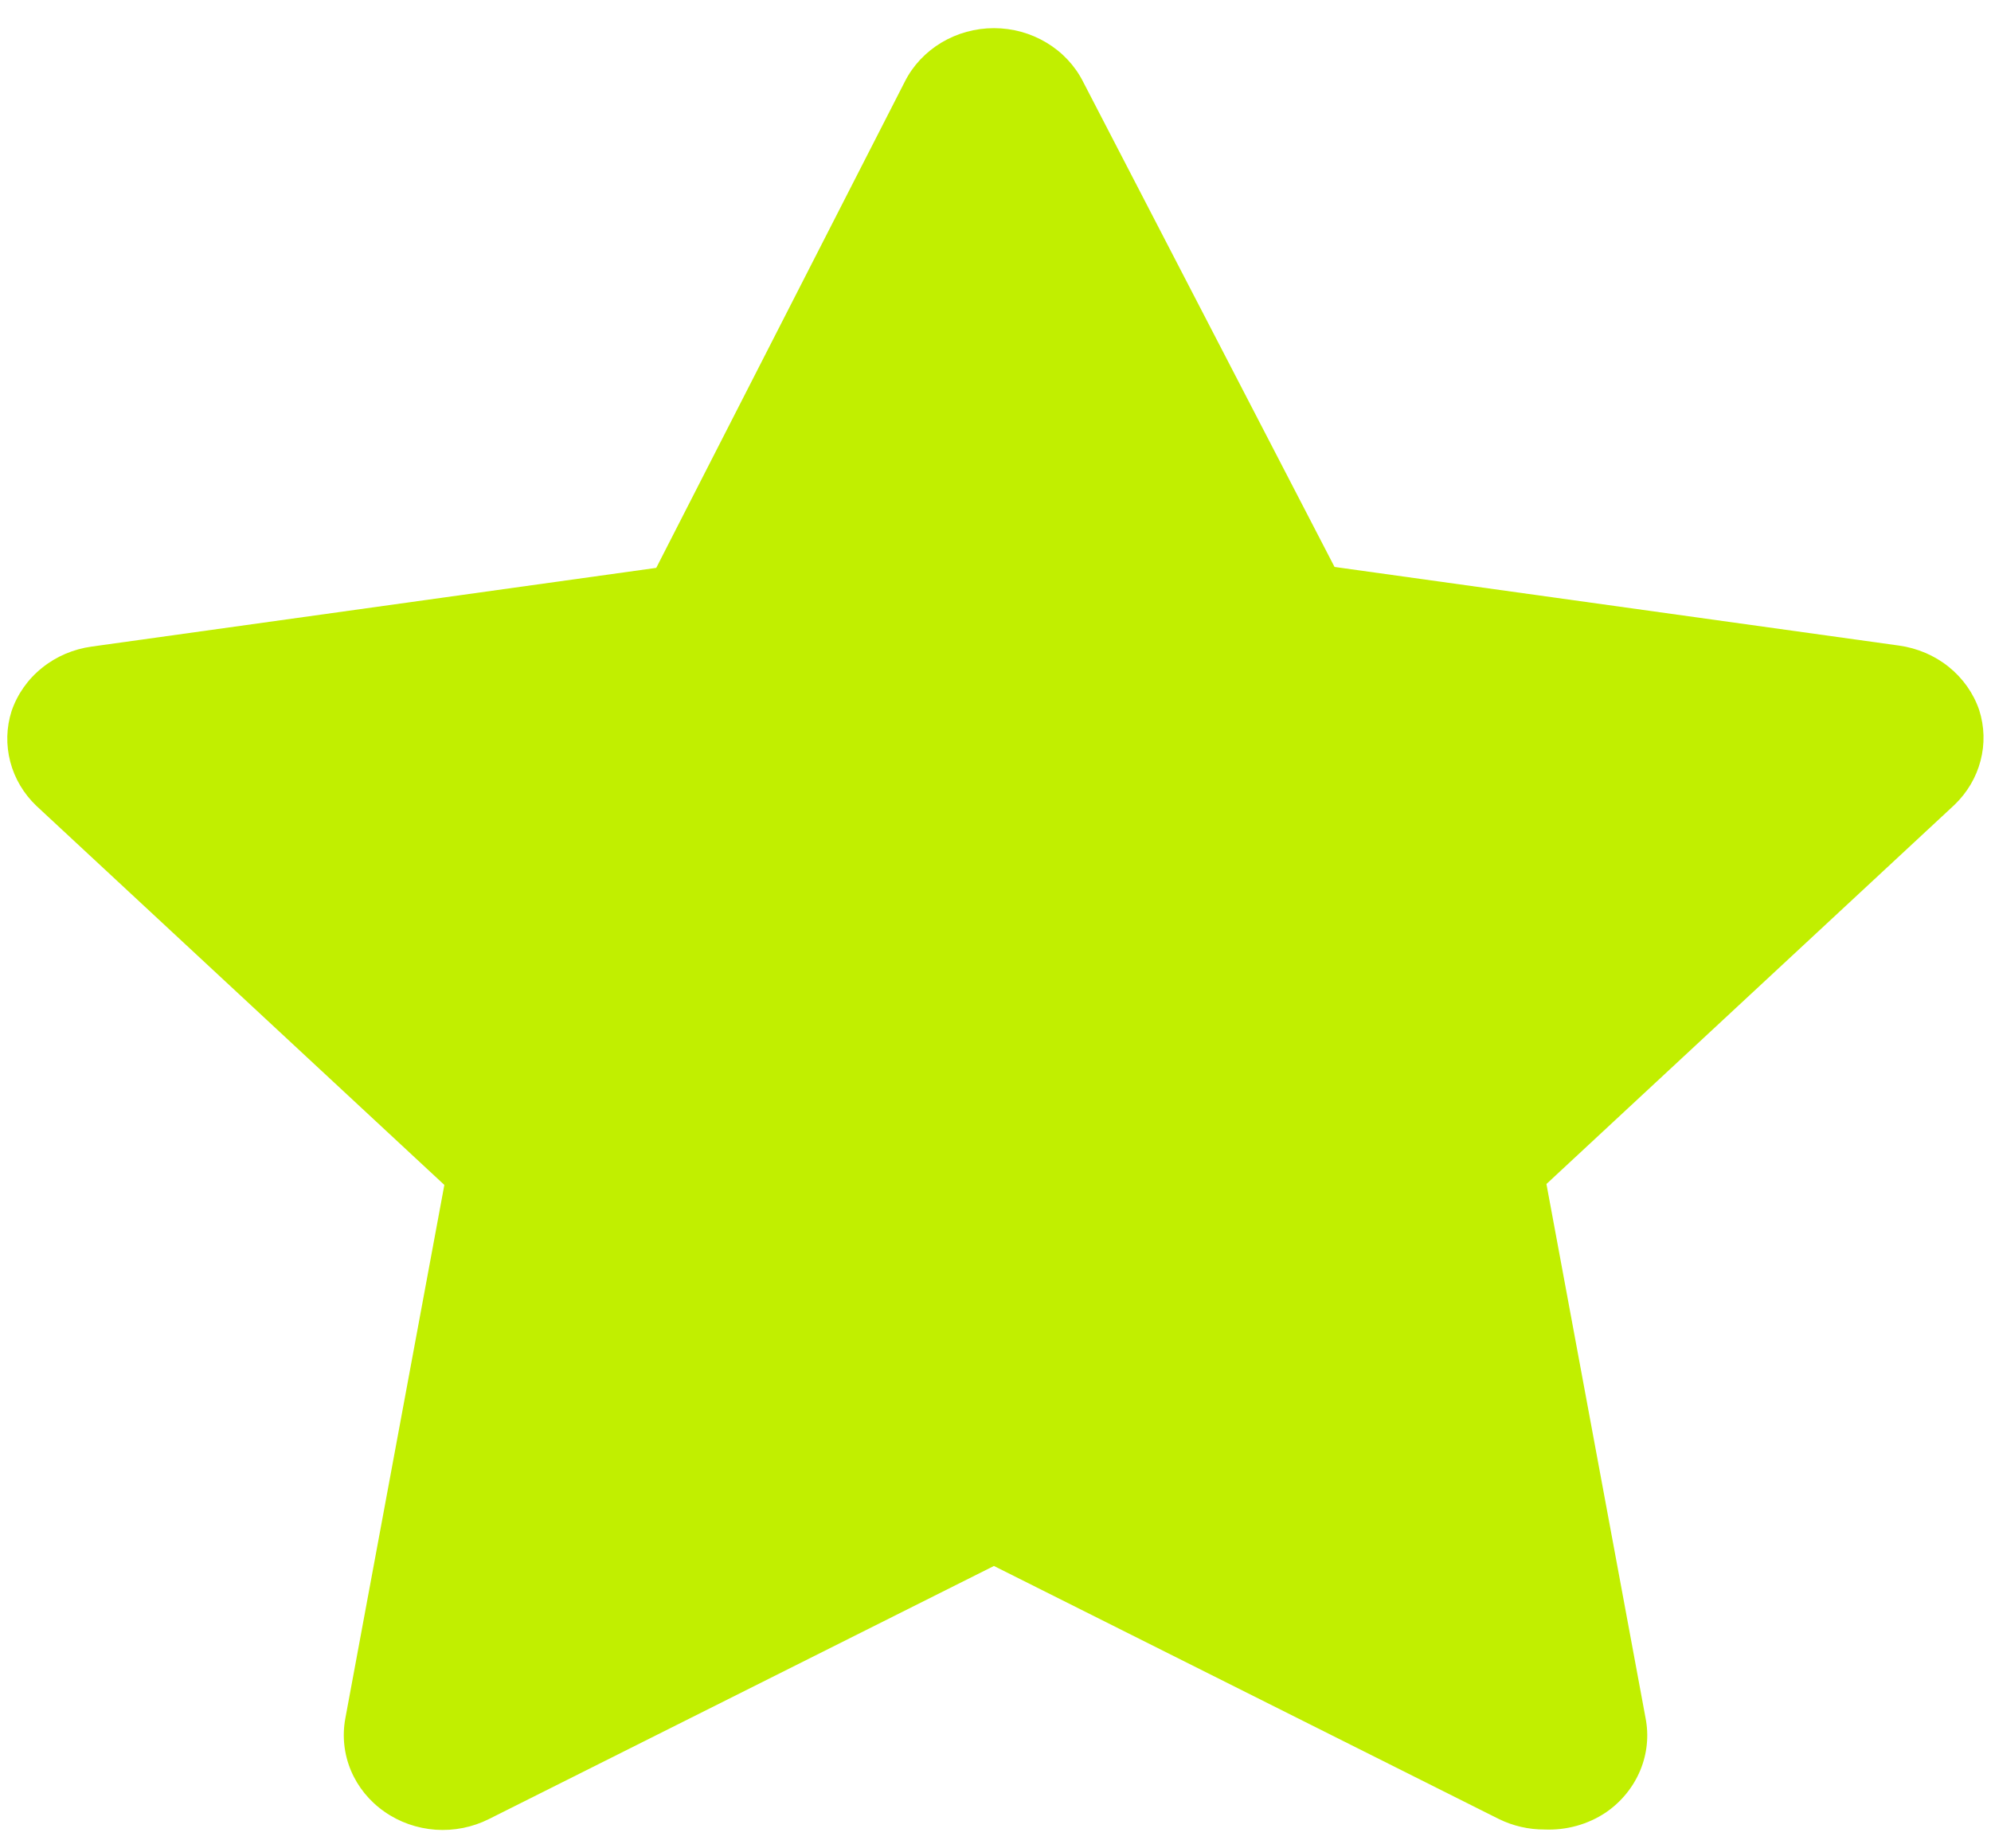 <svg width="28" height="26" viewBox="0 0 28 26" fill="none" xmlns="http://www.w3.org/2000/svg">
<path d="M21.721 25.735C21.498 25.736 21.278 25.685 21.08 25.588L13.978 22.028L6.876 25.588C6.645 25.704 6.385 25.756 6.125 25.738C5.865 25.719 5.616 25.632 5.406 25.484C5.195 25.337 5.032 25.136 4.935 24.905C4.838 24.673 4.811 24.42 4.856 24.175L6.249 16.668L0.511 11.335C0.332 11.164 0.205 10.949 0.144 10.714C0.083 10.479 0.089 10.233 0.163 10.002C0.244 9.765 0.392 9.554 0.592 9.394C0.791 9.233 1.034 9.13 1.291 9.095L9.229 7.988L12.725 1.148C12.838 0.923 13.017 0.733 13.238 0.6C13.46 0.467 13.716 0.396 13.978 0.396C14.239 0.396 14.496 0.467 14.717 0.6C14.939 0.733 15.117 0.923 15.231 1.148L18.768 7.975L26.706 9.081C26.964 9.117 27.206 9.22 27.405 9.38C27.605 9.541 27.753 9.751 27.834 9.988C27.908 10.22 27.915 10.466 27.853 10.701C27.792 10.936 27.665 11.15 27.486 11.322L21.748 16.655L23.141 24.162C23.191 24.411 23.165 24.67 23.066 24.906C22.967 25.142 22.8 25.347 22.584 25.495C22.332 25.664 22.028 25.748 21.721 25.735V25.735Z" fill="#C1EF00"/>
</svg>
